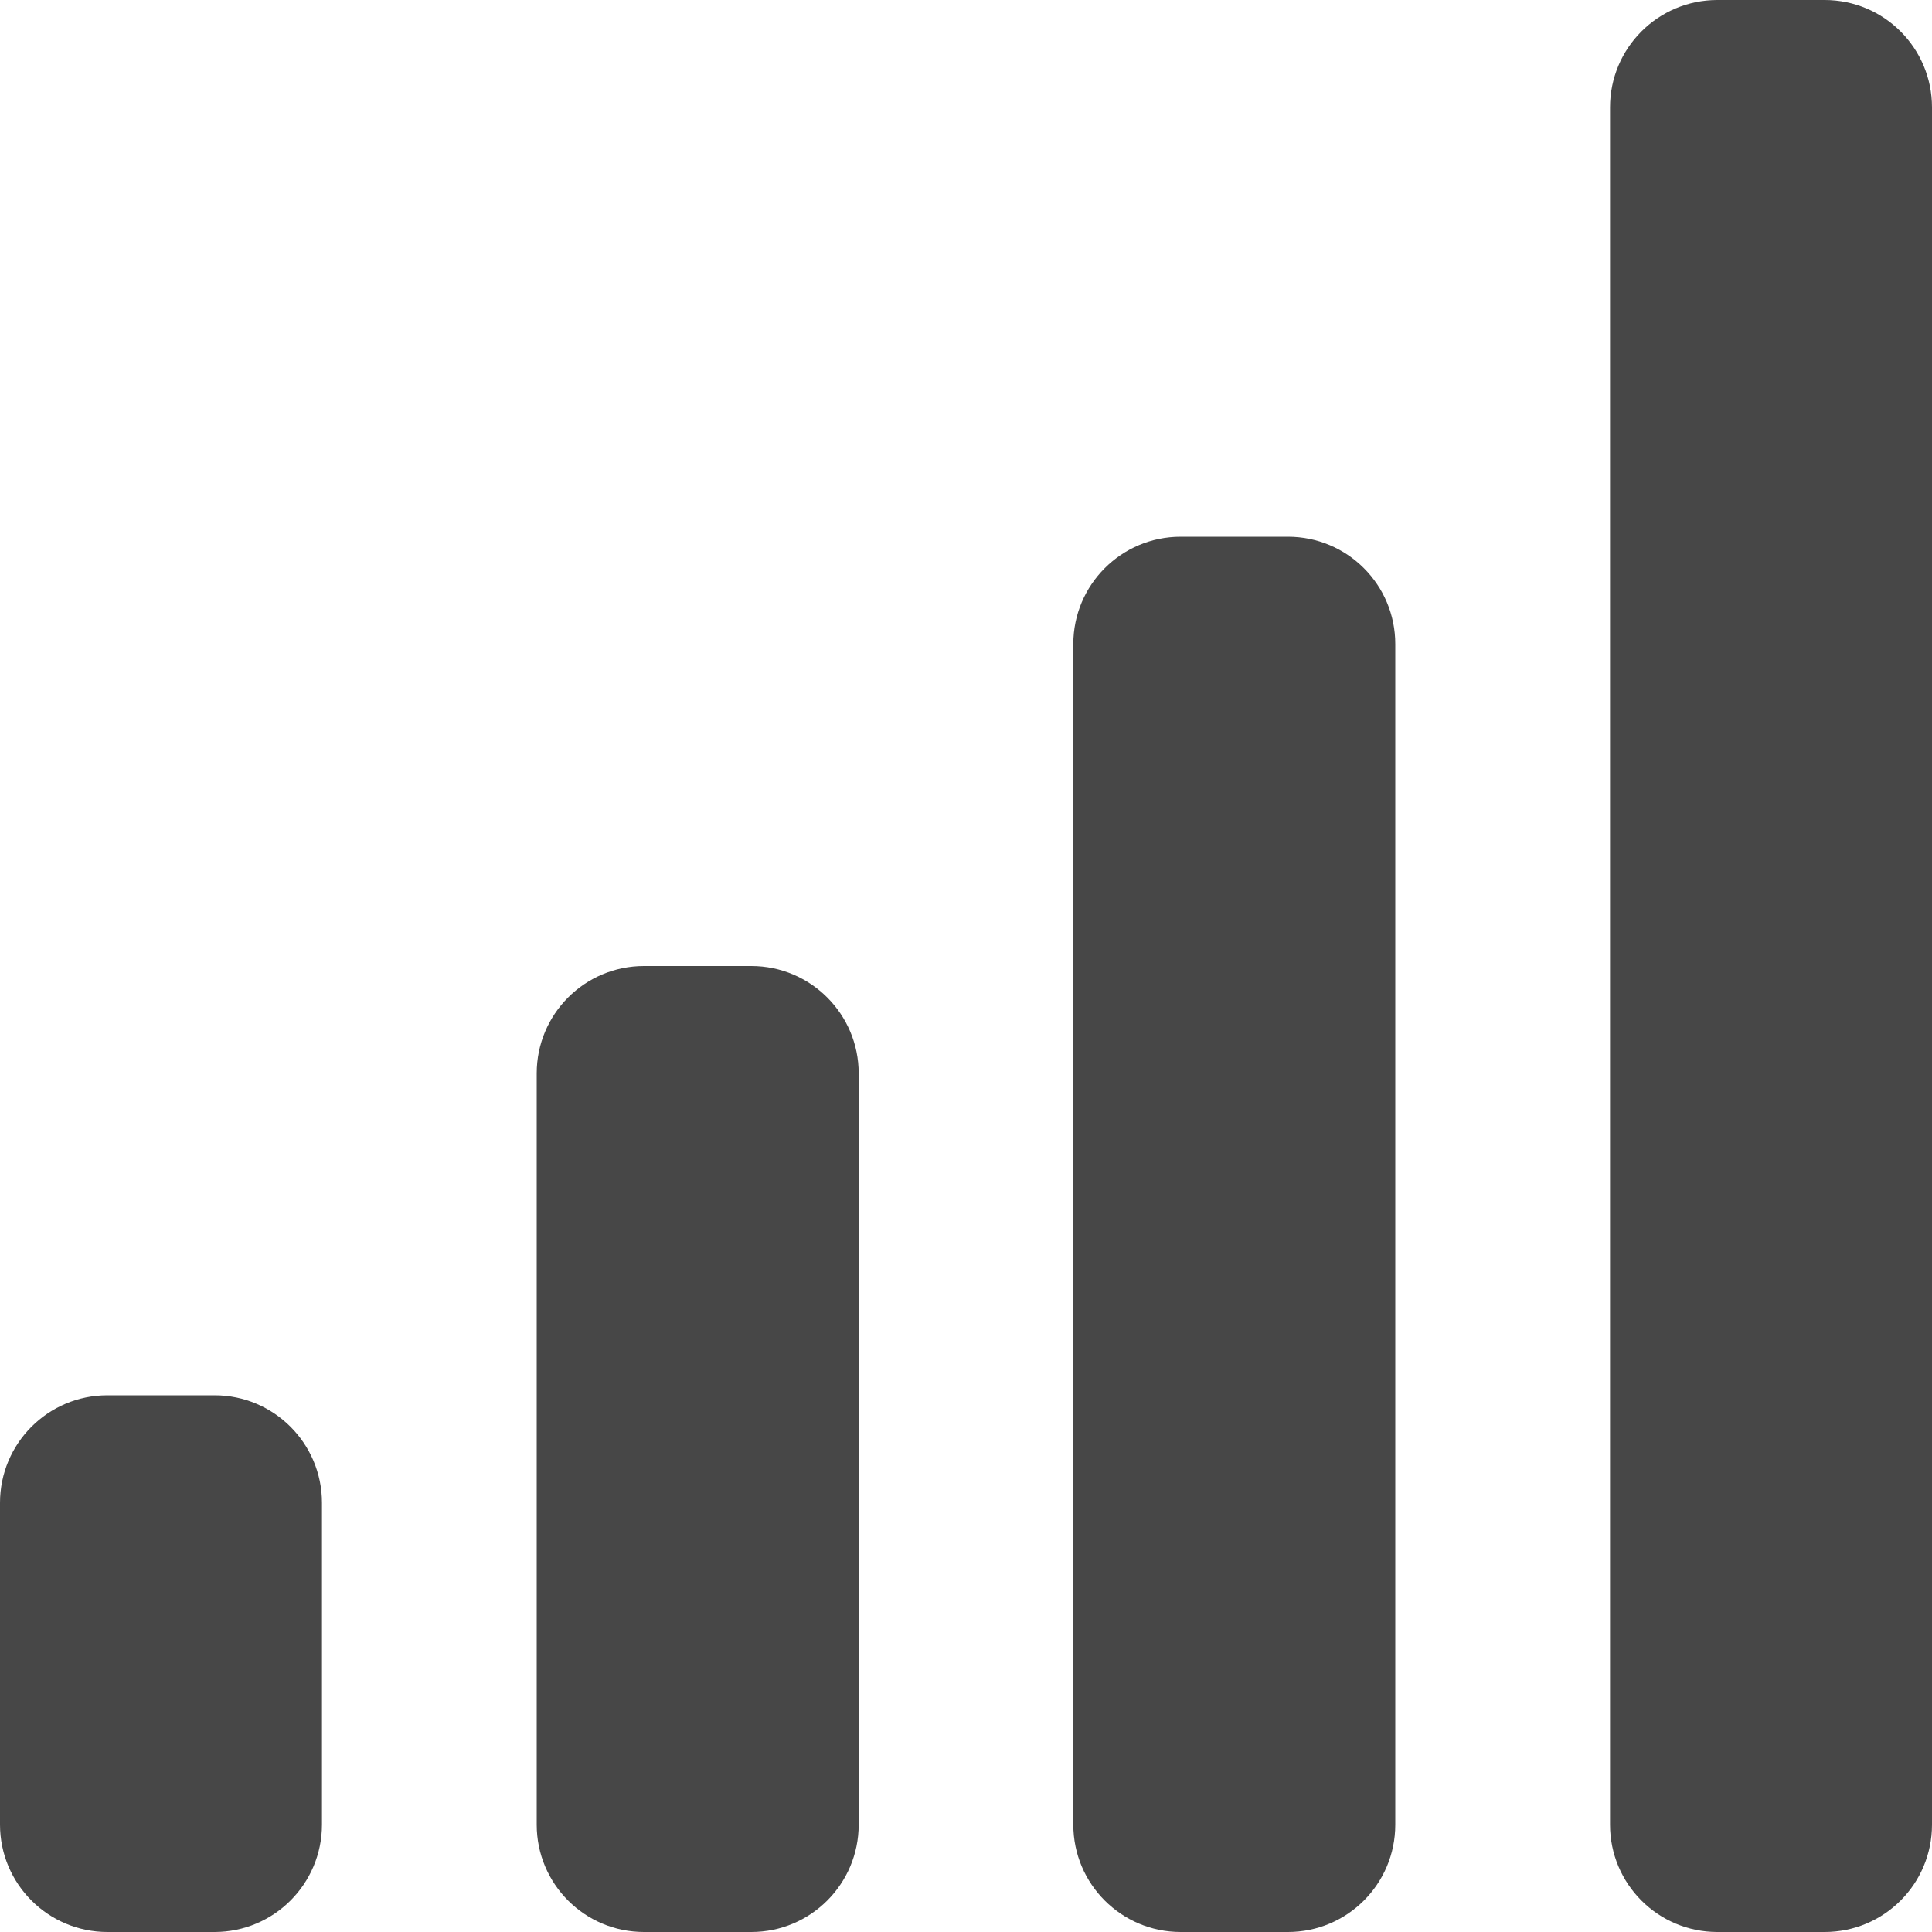 <svg width="20" height="20" viewBox="0 0 20 20" fill="none" xmlns="http://www.w3.org/2000/svg">
<g clip-path="url(#clip0_154_2)">
<path d="M18.889 0H17.778C17.164 0 16.667 0.497 16.667 1.111V18.889C16.667 19.503 17.164 20 17.778 20H18.889C19.503 20 20 19.503 20 18.889V1.111C20 0.497 19.503 0 18.889 0Z" fill="#474747"/>
<path d="M13.333 5.556H12.222C11.609 5.556 11.111 6.053 11.111 6.667V18.889C11.111 19.503 11.609 20 12.222 20H13.333C13.947 20 14.444 19.503 14.444 18.889V6.667C14.444 6.053 13.947 5.556 13.333 5.556Z" fill="#474747"/>
<path d="M7.778 10H6.667C6.053 10 5.556 10.498 5.556 11.111V18.889C5.556 19.503 6.053 20 6.667 20H7.778C8.391 20 8.889 19.503 8.889 18.889V11.111C8.889 10.498 8.391 10 7.778 10Z" fill="#474747"/>
<path d="M2.221 14.444H1.112C0.498 14.444 0 14.942 0 15.557V18.888C0 19.502 0.498 20 1.112 20H2.221C2.835 20 3.333 19.502 3.333 18.888V15.557C3.333 14.942 2.835 14.444 2.221 14.444Z" fill="#474747"/>
</g>
<defs>
<clipPath id="clip0_154_2">
<rect width="20" height="20" fill="white"/>
</clipPath>
</defs>
</svg>
